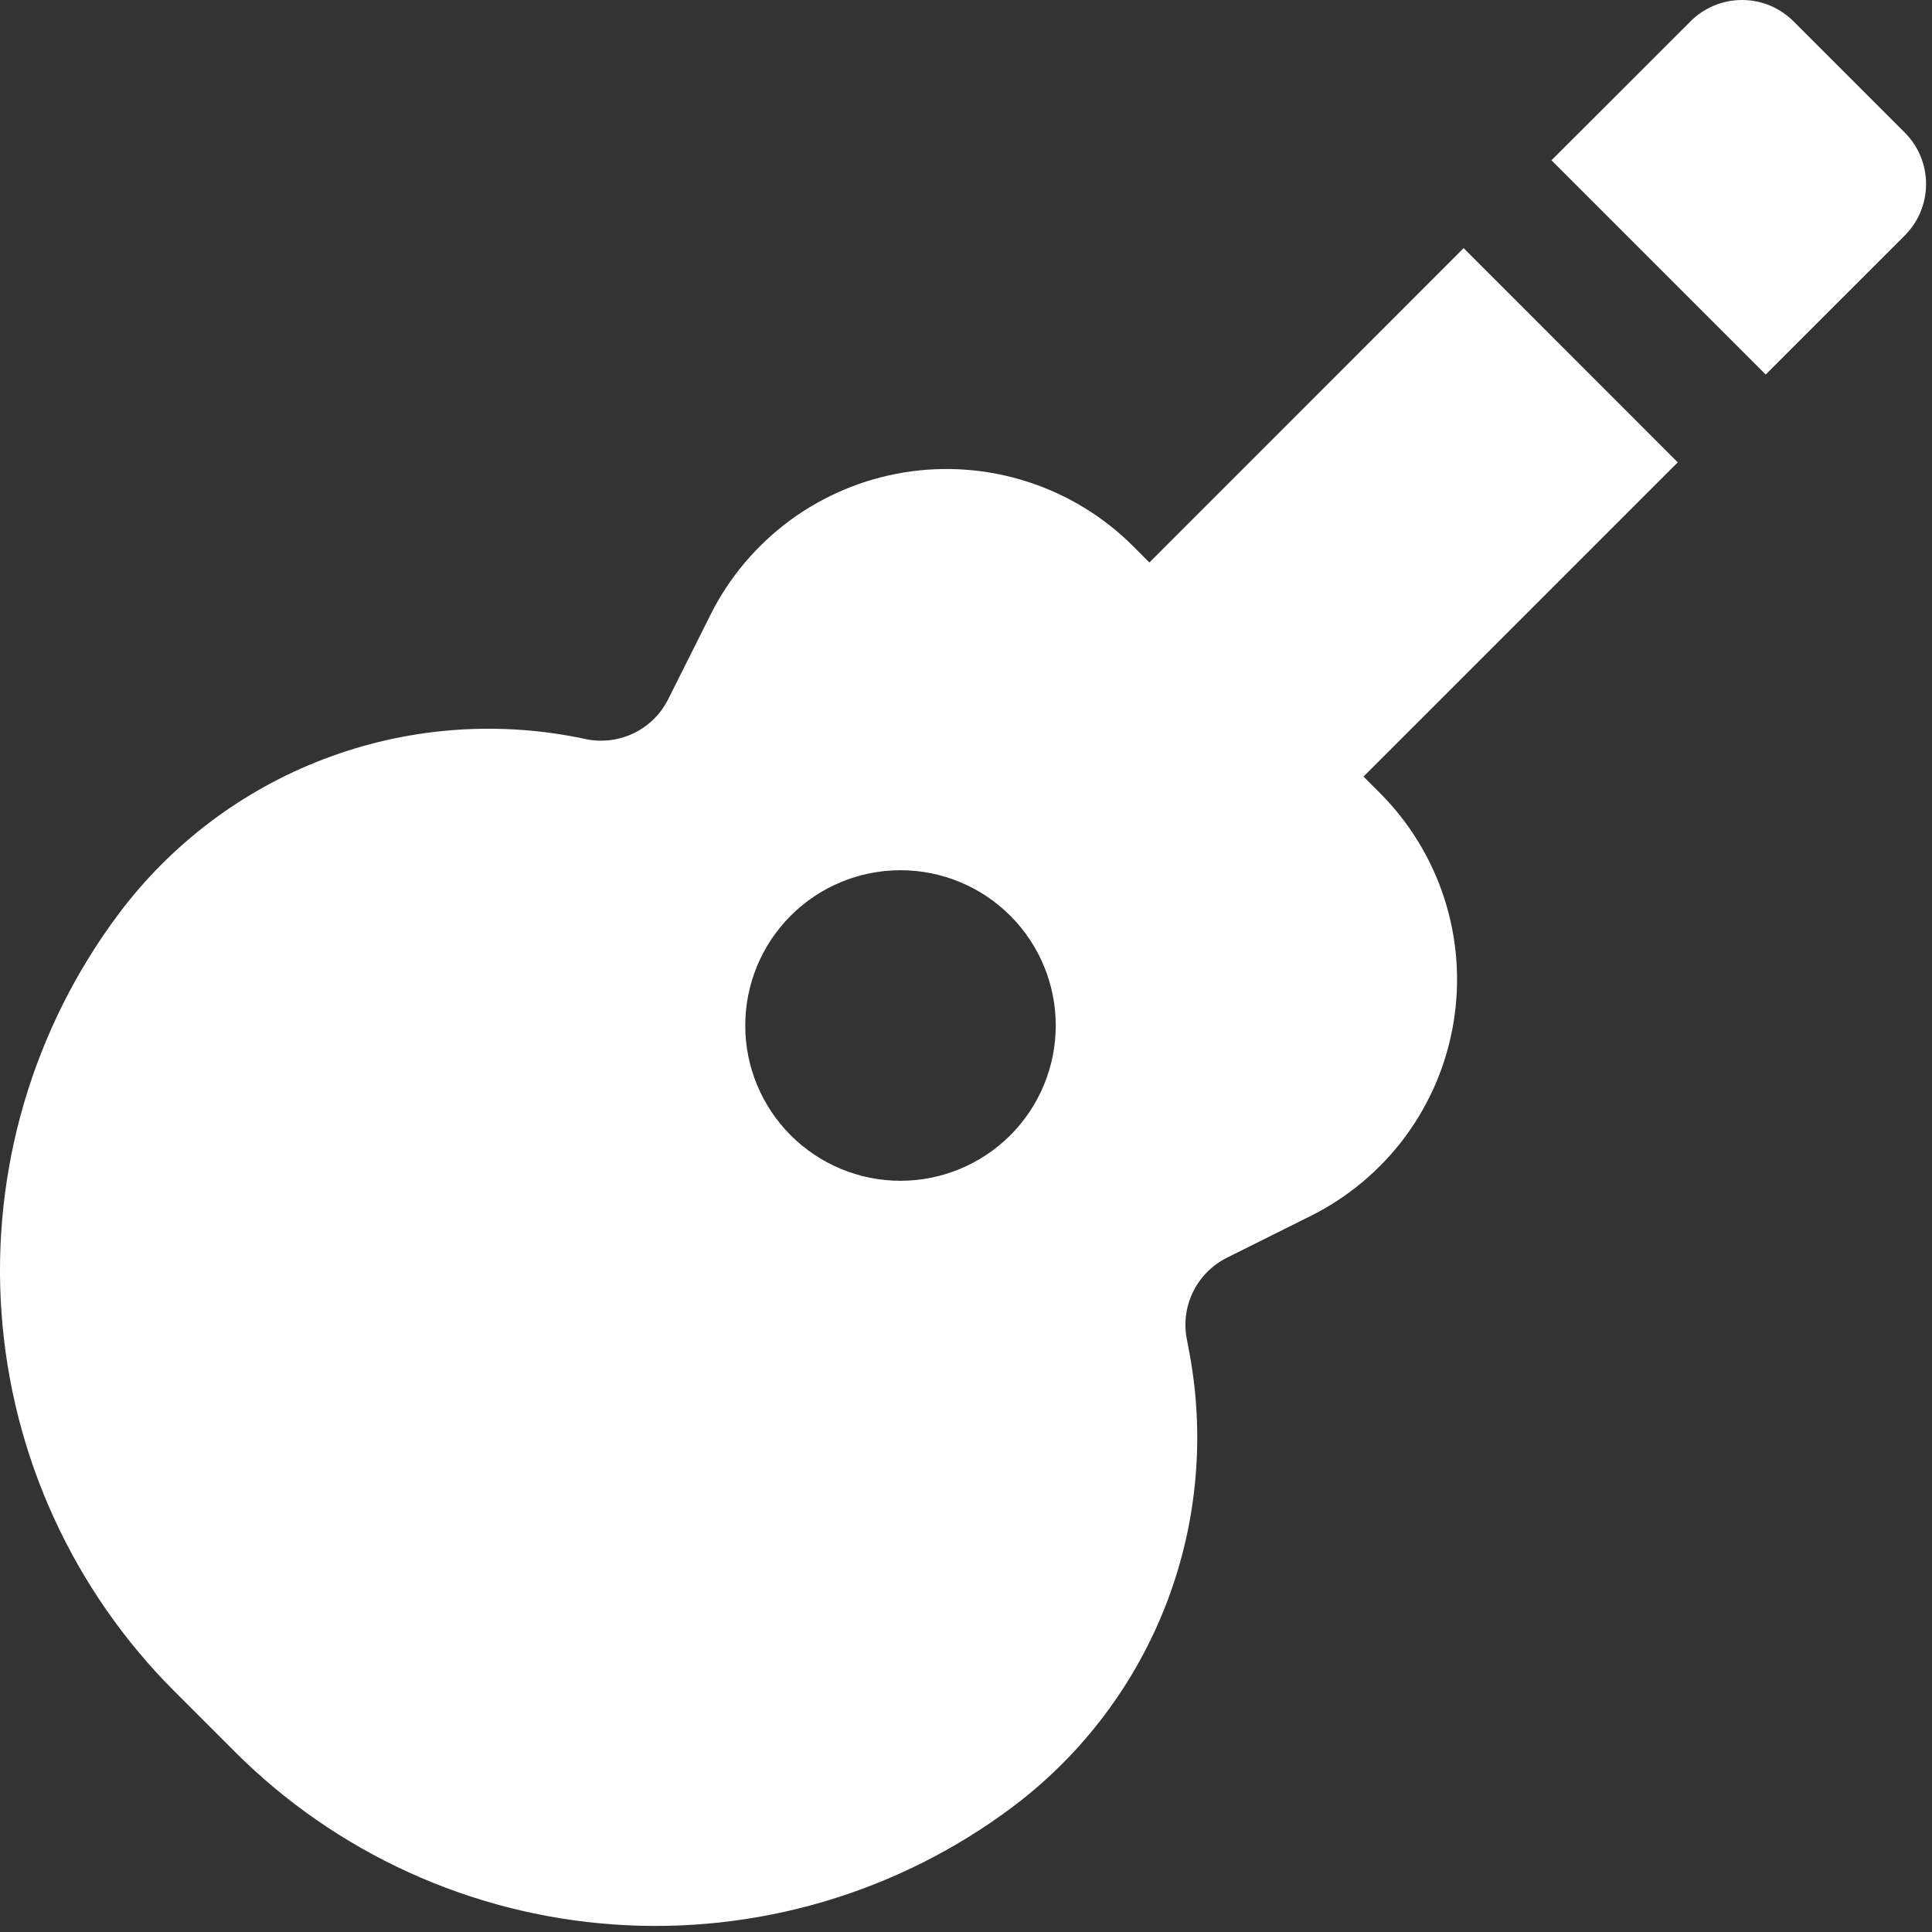<svg width="35" height="35" viewBox="0 0 35 35" fill="none" xmlns="http://www.w3.org/2000/svg">
<rect x="0" y="0" width="35" height="35" fill="#333333" stroke="none"/>
<path d="M28.106 2.904L30.626 0.386C30.748 0.264 30.893 0.167 31.053 0.1C31.213 0.034 31.385 0 31.558 0C31.732 0 31.903 0.034 32.063 0.1C32.223 0.167 32.368 0.264 32.491 0.386L34.505 2.4C35.022 2.918 35.022 3.75 34.505 4.268L31.987 6.785L28.106 2.904ZM26.515 4.495L20.822 10.19L20.53 9.897C19.994 9.361 19.338 8.96 18.617 8.728C17.895 8.495 17.129 8.437 16.381 8.558C15.633 8.68 14.924 8.977 14.313 9.426C13.703 9.876 13.207 10.463 12.869 11.142L12.106 12.665C11.973 12.932 11.755 13.149 11.487 13.28C11.218 13.411 10.914 13.45 10.621 13.392L10.49 13.364C8.942 13.055 7.338 13.189 5.864 13.753C4.389 14.316 3.104 15.285 2.156 16.548C0.599 18.624 -0.157 21.192 0.027 23.78C0.211 26.368 1.323 28.803 3.158 30.638L4.253 31.733C6.088 33.568 8.523 34.679 11.111 34.863C13.7 35.047 16.267 34.291 18.343 32.735C19.606 31.788 20.575 30.502 21.139 29.028C21.702 27.553 21.836 25.949 21.527 24.401L21.502 24.268C21.443 23.976 21.482 23.672 21.613 23.404C21.744 23.136 21.96 22.919 22.226 22.785L23.75 22.025C24.428 21.686 25.016 21.191 25.466 20.58C25.915 19.969 26.213 19.26 26.334 18.512C26.456 17.763 26.398 16.996 26.165 16.275C25.932 15.553 25.53 14.897 24.994 14.361L24.701 14.069L30.394 8.376L26.515 4.495ZM14.324 20.567C14.063 20.305 13.856 19.995 13.715 19.654C13.573 19.313 13.501 18.947 13.501 18.578C13.501 17.832 13.797 17.116 14.324 16.589C14.852 16.061 15.567 15.765 16.313 15.765C17.059 15.765 17.775 16.061 18.302 16.589C18.83 17.116 19.126 17.832 19.126 18.578C19.126 19.324 18.83 20.039 18.302 20.567C17.775 21.094 17.059 21.391 16.313 21.391C15.567 21.391 14.852 21.094 14.324 20.567Z" fill="white"/>
</svg>
